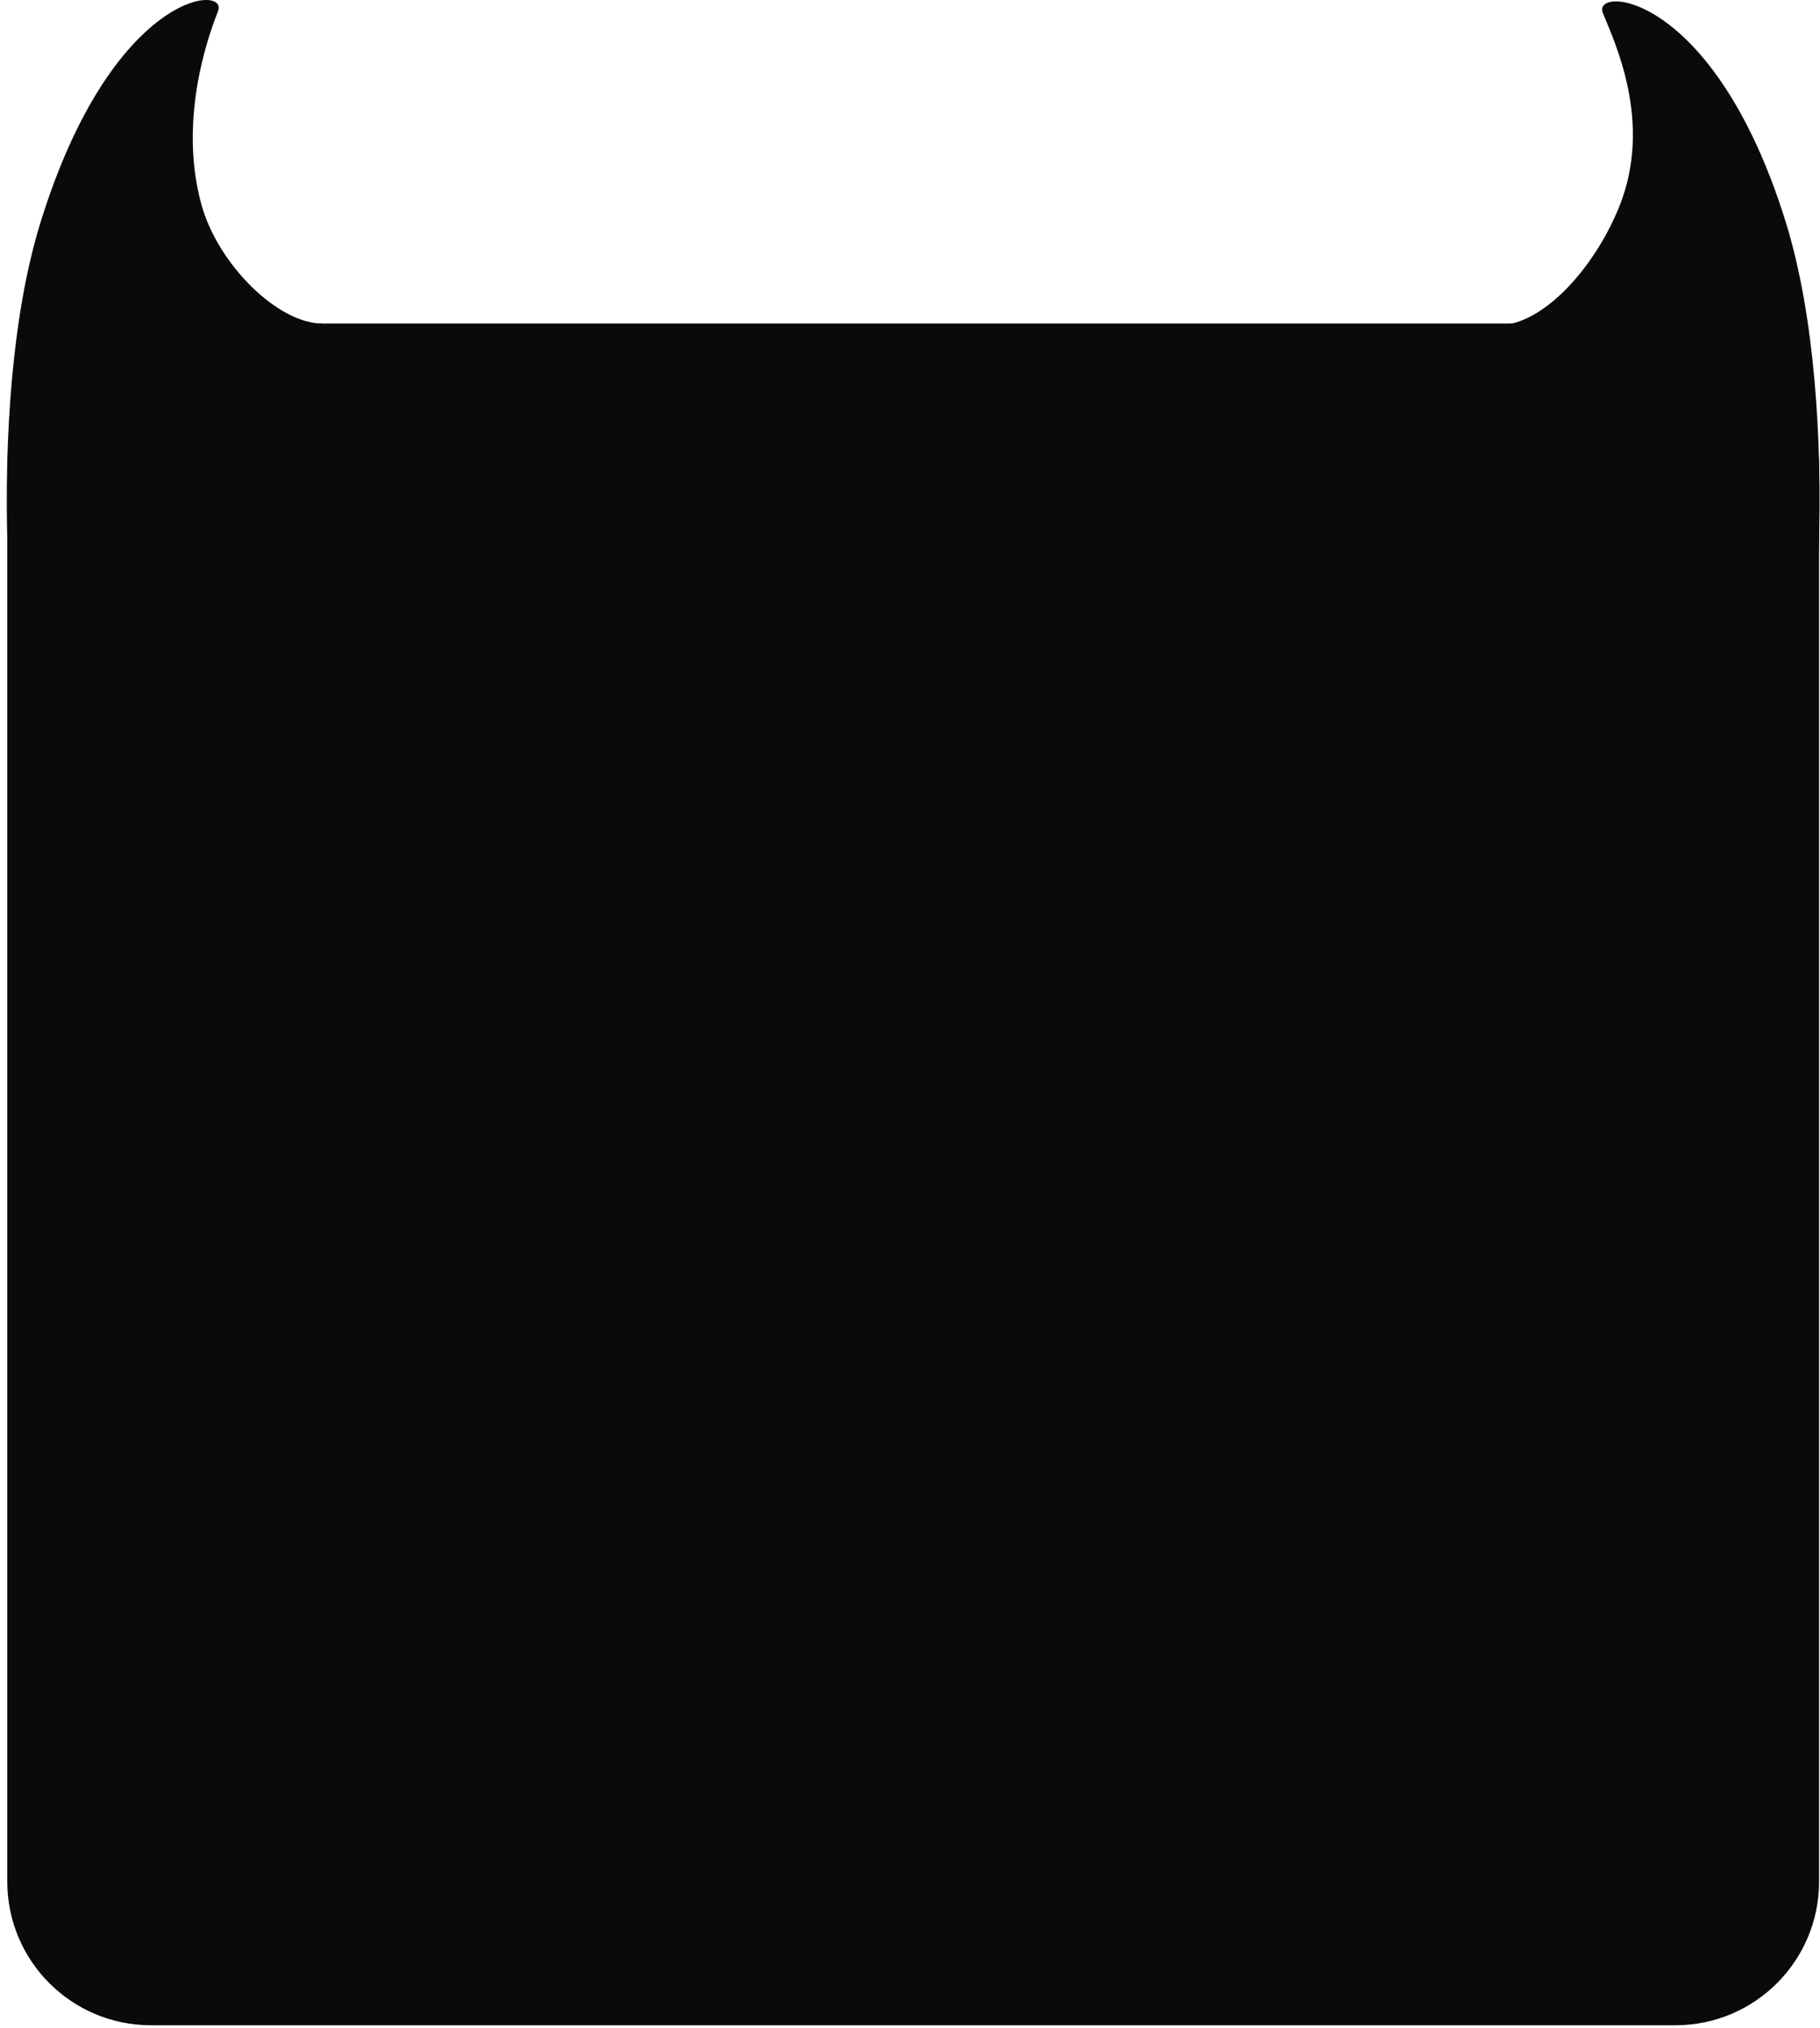 <svg width="193" height="215" viewBox="0 0 193 215" fill="none" xmlns="http://www.w3.org/2000/svg">
<path d="M0.773 49.529C0.773 41.117 7.592 34.299 16.003 34.299H177.671C186.082 34.299 192.901 41.117 192.901 49.529V199.482C192.901 207.893 186.082 214.712 177.671 214.712H16.003C7.592 214.712 0.773 207.893 0.773 199.482V49.529Z" fill="#0A0A0A"/>
<path d="M21.363 21.698C23.112 28.038 29.475 34.299 34.161 34.299L4.376 83.502C1.057 76.278 -1.804 43.285 4.288 23.604C11.902 -0.998 24.292 -1.732 23.12 1.196C21.949 4.125 18.932 12.887 21.363 21.698Z" fill="#0A0A0A"/>
<path d="M171.726 21.871C169.101 28.418 163.613 34.472 158.927 34.472L189.298 83.502C192.617 76.278 195.478 43.285 189.386 23.604C181.772 -0.998 168.797 -1.559 169.969 1.37C171.14 4.299 175.328 12.887 171.726 21.871Z" fill="#0A0A0A"/>
</svg>
